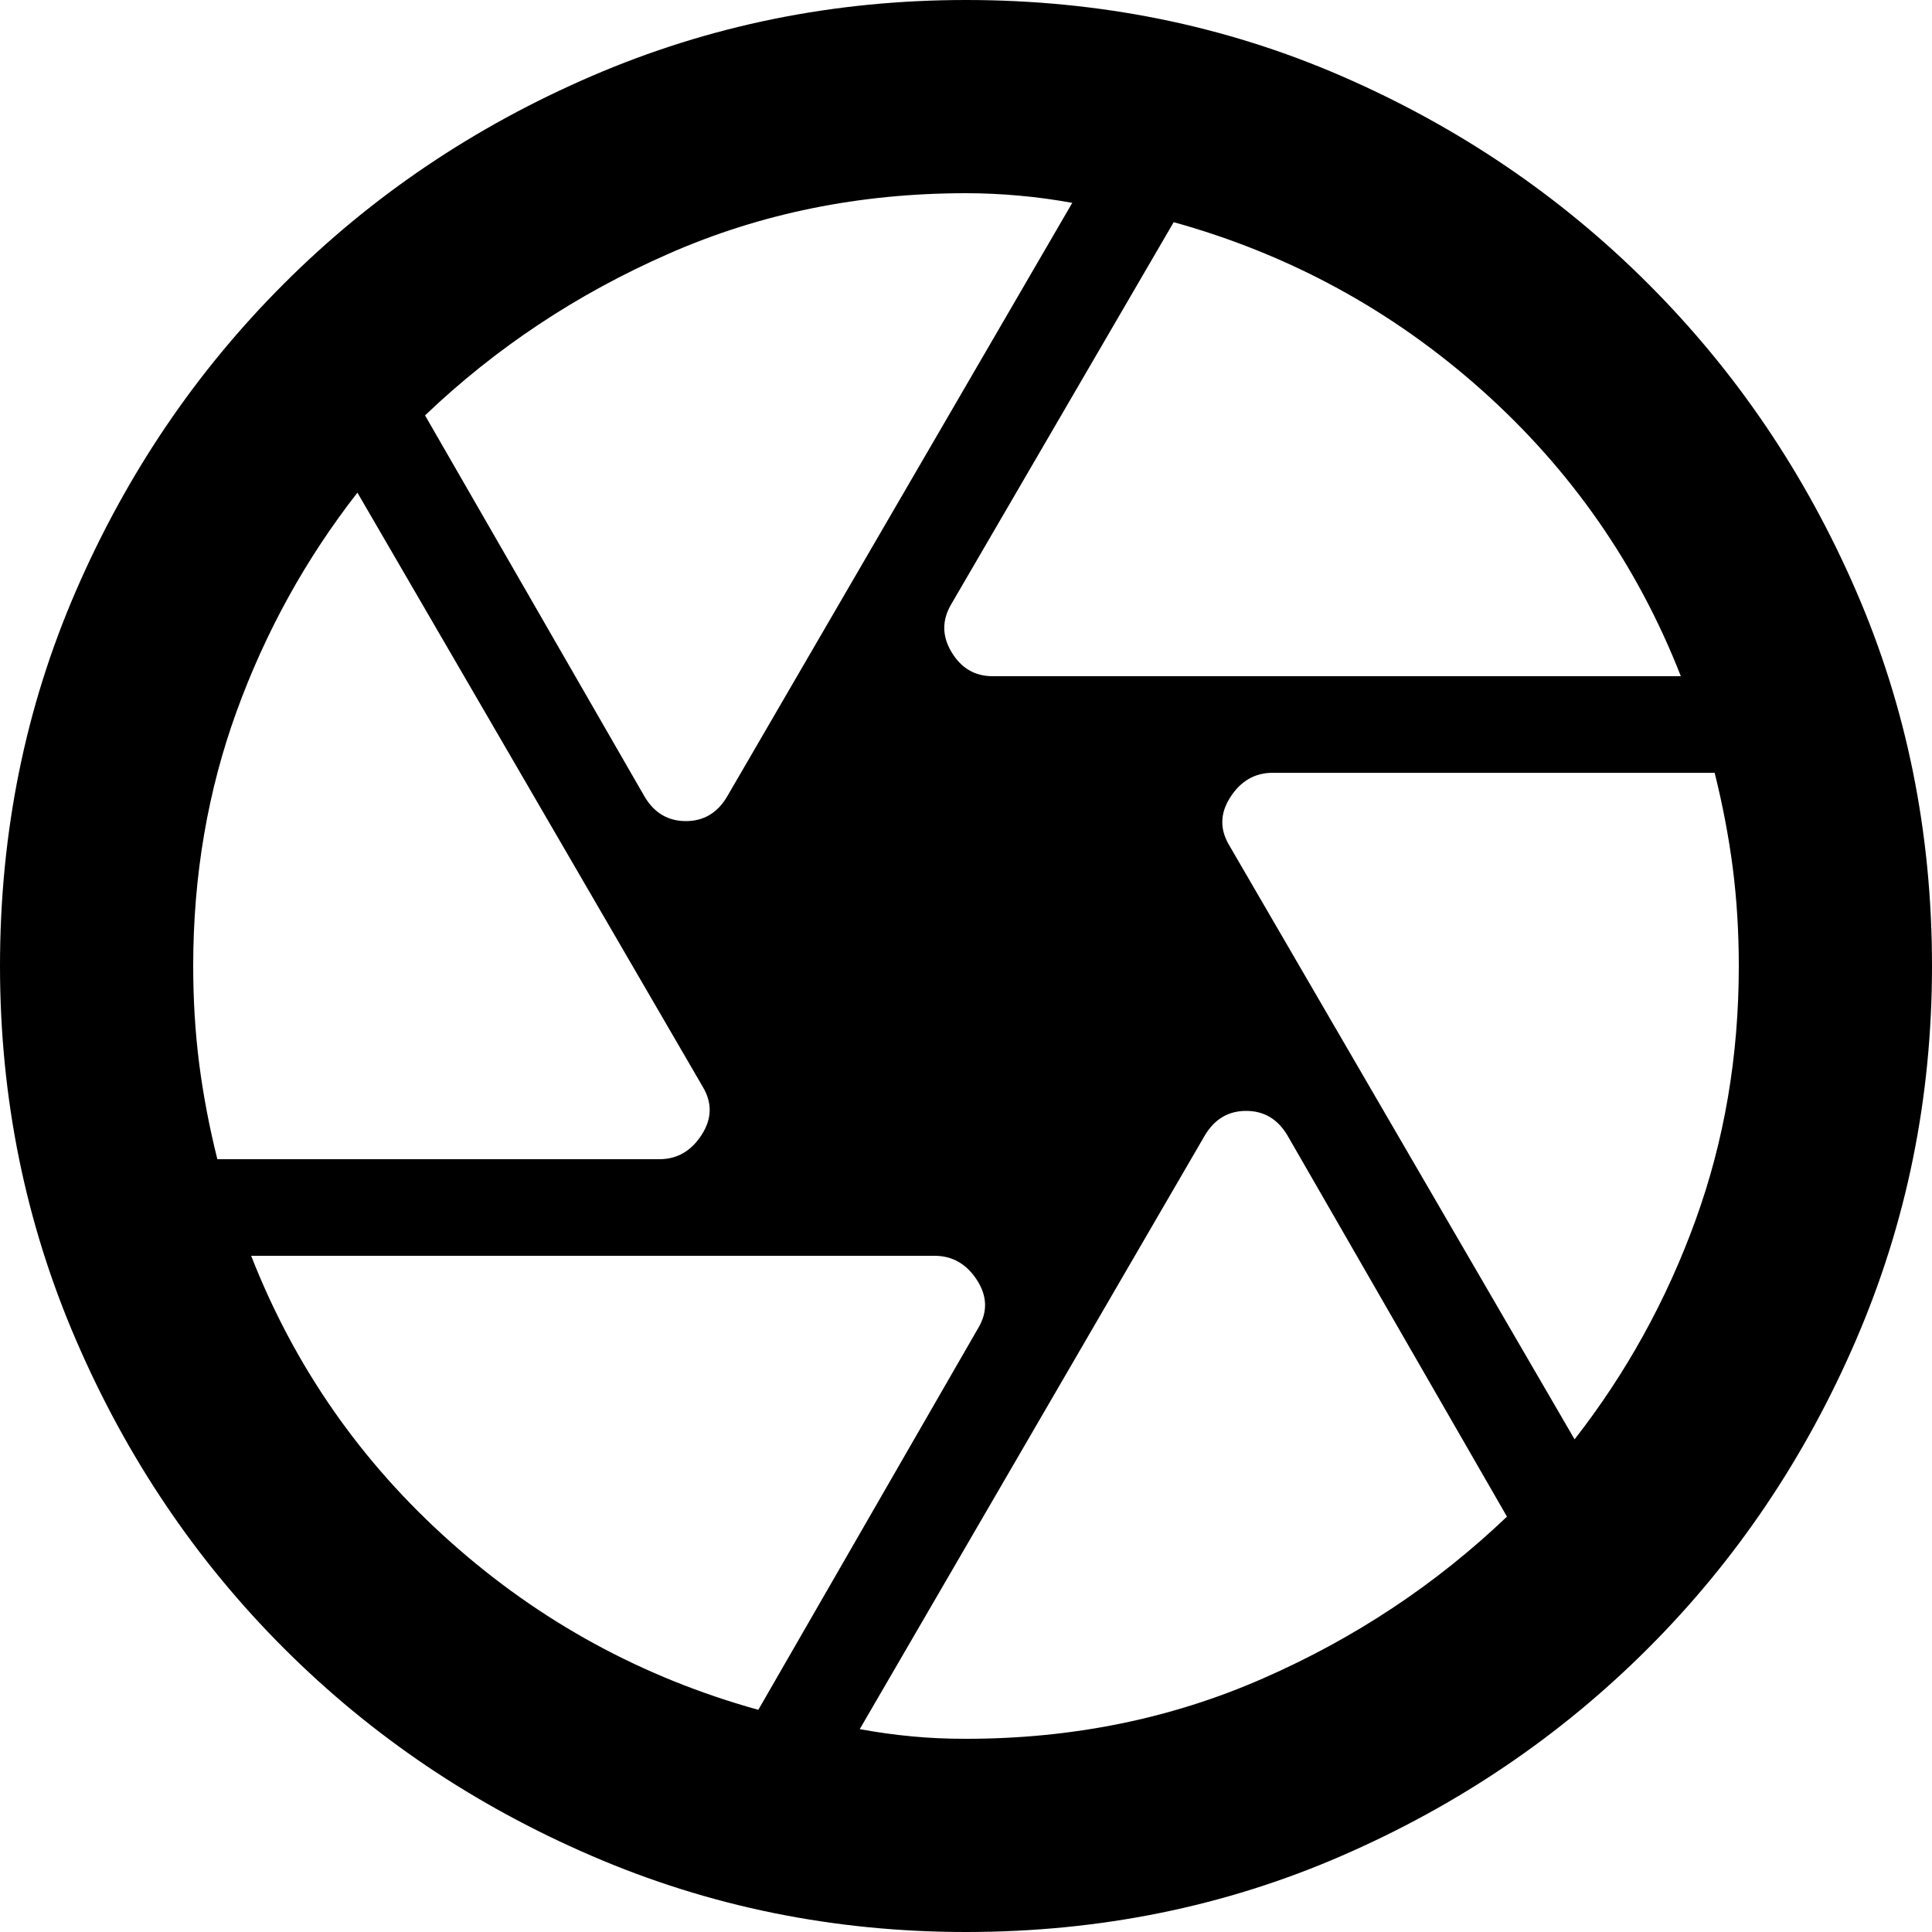 <svg width="30" height="30" viewBox="0 0 30 30" fill="none" xmlns="http://www.w3.org/2000/svg">
<path d="M15.412 10.5H26.1C25.425 8.775 24.394 7.293 23.007 6.056C21.619 4.819 20.025 3.95 18.225 3.45L14.775 9.375C14.625 9.625 14.625 9.875 14.775 10.125C14.925 10.375 15.137 10.5 15.412 10.5ZM10.012 12.375C10.162 12.625 10.375 12.75 10.65 12.75C10.925 12.75 11.137 12.625 11.287 12.375L16.65 3.15C16.375 3.1 16.1 3.062 15.825 3.038C15.55 3.013 15.275 3 15 3C13.35 3 11.812 3.312 10.387 3.938C8.963 4.562 7.7 5.4 6.6 6.45L10.012 12.375ZM3.375 18H10.238C10.512 18 10.731 17.875 10.893 17.625C11.056 17.375 11.062 17.125 10.912 16.875L5.55 7.65C4.75 8.675 4.125 9.806 3.675 11.044C3.225 12.281 3 13.6 3 15C3 15.525 3.031 16.031 3.093 16.518C3.156 17.006 3.25 17.5 3.375 18ZM11.775 26.55L15.188 20.625C15.338 20.375 15.332 20.125 15.169 19.875C15.007 19.625 14.787 19.5 14.512 19.5H3.9C4.575 21.225 5.606 22.706 6.995 23.943C8.382 25.181 9.975 26.05 11.775 26.55ZM15 27C16.65 27 18.188 26.688 19.613 26.062C21.038 25.438 22.3 24.6 23.4 23.55L19.988 17.625C19.837 17.375 19.625 17.25 19.35 17.25C19.075 17.25 18.863 17.375 18.712 17.625L13.35 26.85C13.625 26.9 13.894 26.938 14.157 26.962C14.419 26.988 14.7 27 15 27ZM24.45 22.35C25.25 21.325 25.875 20.194 26.325 18.956C26.775 17.718 27 16.4 27 15C27 14.475 26.969 13.969 26.907 13.482C26.844 12.994 26.75 12.5 26.625 12H19.762C19.488 12 19.269 12.125 19.107 12.375C18.944 12.625 18.938 12.875 19.087 13.125L24.45 22.35ZM15 30C12.95 30 11.012 29.606 9.188 28.818C7.362 28.031 5.769 26.956 4.407 25.593C3.044 24.231 1.969 22.637 1.182 20.812C0.394 18.988 0 17.05 0 15C0 12.925 0.394 10.982 1.182 9.169C1.969 7.356 3.044 5.769 4.407 4.407C5.769 3.044 7.362 1.968 9.188 1.181C11.012 0.394 12.95 0 15 0C17.075 0 19.018 0.394 20.831 1.181C22.643 1.968 24.231 3.044 25.593 4.407C26.956 5.769 28.031 7.356 28.818 9.169C29.606 10.982 30 12.925 30 15C30 17.05 29.606 18.988 28.818 20.812C28.031 22.637 26.956 24.231 25.593 25.593C24.231 26.956 22.643 28.031 20.831 28.818C19.018 29.606 17.075 30 15 30Z" fill="black"/>
</svg>
